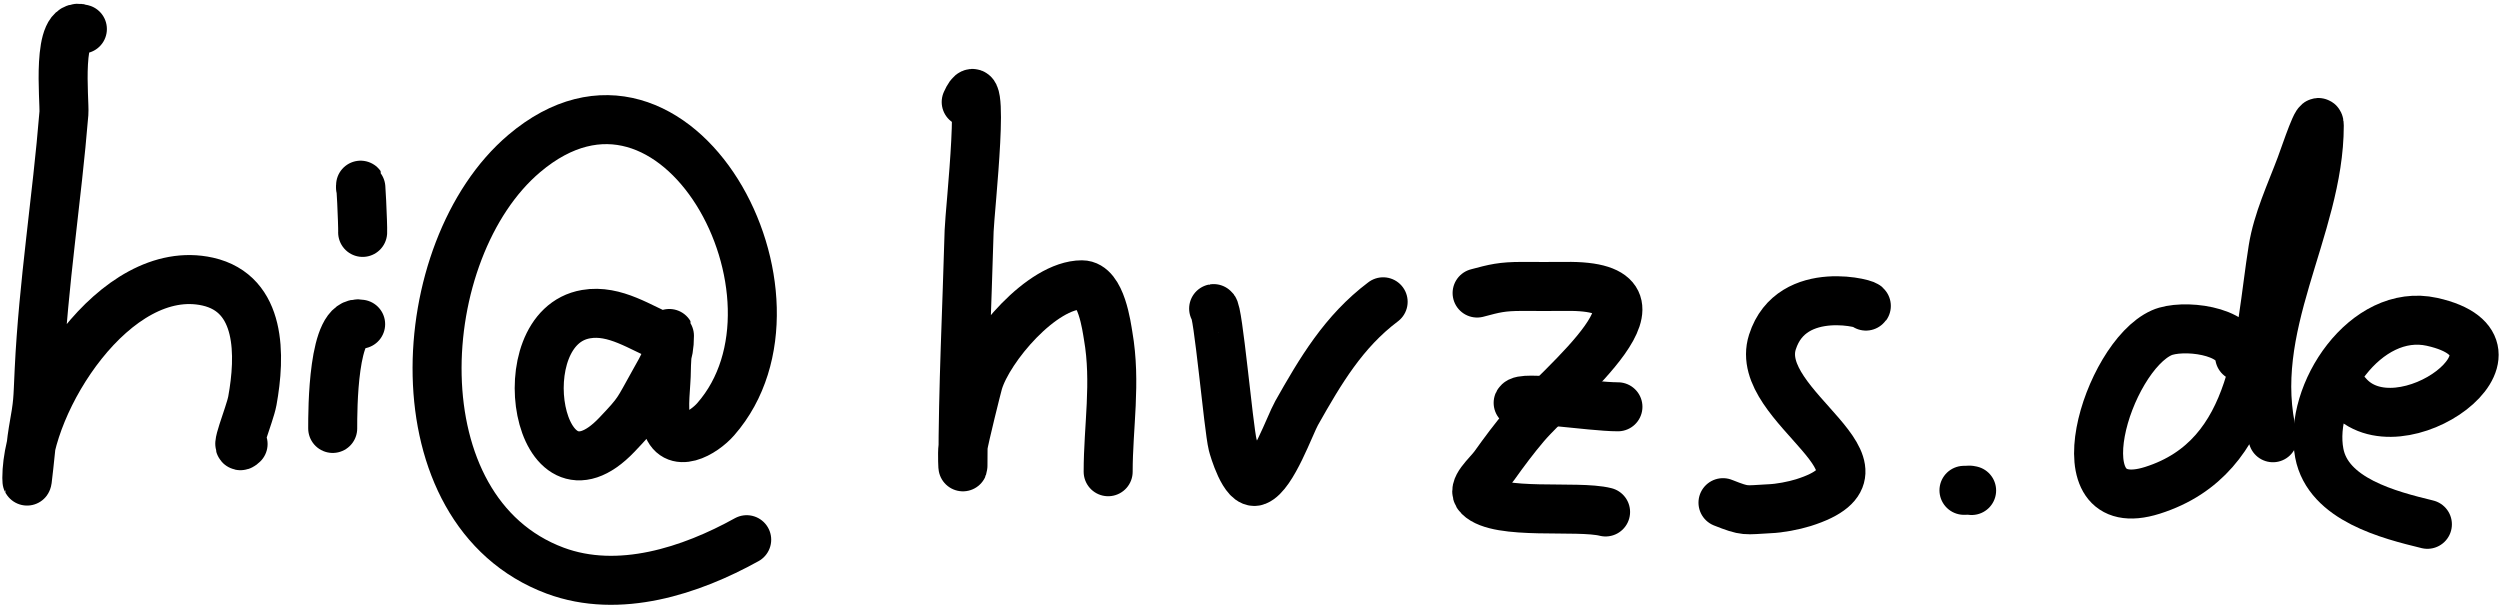 <?xml version="1.0" encoding="UTF-8" standalone="no"?>
<!DOCTYPE svg PUBLIC "-//W3C//DTD SVG 1.1//EN" "http://www.w3.org/Graphics/SVG/1.1/DTD/svg11.dtd">
<svg width="100%" height="100%" viewBox="0 0 233 57" version="1.1" xmlns="http://www.w3.org/2000/svg" xmlns:xlink="http://www.w3.org/1999/xlink" xml:space="preserve" xmlns:serif="http://www.serif.com/" style="fill-rule:evenodd;clip-rule:evenodd;stroke-linecap:round;stroke-linejoin:round;stroke-miterlimit:1.5;">
    <g transform="matrix(1.667,0,0,1.667,-1083.25,-1753.81)">
        <g transform="matrix(1,0,0,1,-12.254,-268.251)">
            <path d="M666.68,1321.95C665.187,1321.41 665.701,1325.99 665.647,1326.66C665.259,1331.44 664.493,1336.21 664.265,1341C664.177,1342.84 664.225,1342.72 663.919,1344.45C663.768,1345.31 663.574,1347.92 663.574,1347.05C663.574,1342.79 668.507,1334.92 673.685,1336.07C676.714,1336.75 676.639,1340.22 676.184,1342.73C676.036,1343.54 675.082,1345.73 675.665,1345.15" style="fill:none;stroke:black;stroke-width:2.74px;"/>
        </g>
        <g transform="matrix(1,0,0,1,-12.254,-268.251)">
            <path d="M682.237,1338.45C680.667,1338.09 680.675,1343.29 680.675,1344.28" style="fill:none;stroke:black;stroke-width:2.74px;"/>
        </g>
        <g transform="matrix(1,0,0,1,-12.254,-268.251)">
            <path d="M682.349,1333.32C682.368,1332.91 682.229,1330.04 682.229,1330.81" style="fill:none;stroke:black;stroke-width:2.74px;"/>
        </g>
        <g transform="matrix(1,0,0,1,-12.254,-268.251)">
            <path d="M699.255,1339.21C697.902,1338.67 696.462,1337.61 694.839,1337.89C690.34,1338.66 692.113,1349.31 696.566,1344.63C697.823,1343.31 697.703,1343.36 698.639,1341.69C699.196,1340.7 699.502,1340.23 699.502,1339.1C699.502,1338.46 699.33,1340.36 699.33,1341C699.33,1341.87 699.119,1343.09 699.33,1343.94C699.734,1345.55 701.425,1344.53 702.093,1343.76C708.051,1336.95 699.914,1321.69 691.384,1328.91C685.039,1334.28 684.168,1348.89 693.111,1352.23C696.683,1353.56 700.703,1352.23 703.821,1350.5" style="fill:none;stroke:black;stroke-width:2.74px;"/>
        </g>
        <g transform="matrix(1,0,0,1,-12.254,-268.251)">
            <path d="M716.093,1326.03C717.263,1323.44 716.288,1332.14 716.257,1333.23C716.136,1337.61 715.912,1341.97 715.912,1346.36C715.912,1346.7 715.863,1345.66 715.912,1345.32C715.984,1344.82 716.704,1341.93 716.776,1341.69C717.35,1339.77 720.332,1336.25 722.563,1336.25C723.654,1336.25 723.946,1338.62 724.03,1339.1C724.486,1341.72 724.03,1344.19 724.03,1346.7" style="fill:none;stroke:black;stroke-width:2.74px;"/>
        </g>
        <g transform="matrix(1,0,0,1,-12.254,-268.251)">
            <path d="M729.927,1337.58C730.167,1337.53 730.756,1344.25 730.991,1345.19C731.037,1345.38 731.645,1347.49 732.322,1347.22C733.224,1346.86 734.198,1344.07 734.567,1343.42C735.905,1341.05 737.197,1338.86 739.404,1337.2" style="fill:none;stroke:black;stroke-width:2.74px;"/>
        </g>
        <g transform="matrix(1,0,0,1,-12.254,-268.251)">
            <path d="M744.657,1336.71C745.636,1336.45 746.033,1336.34 747.177,1336.34C747.983,1336.34 748.789,1336.35 749.595,1336.34C756.513,1336.23 749.286,1341.84 747.349,1344.11C746.737,1344.83 746.171,1345.59 745.622,1346.36C745.248,1346.88 744.303,1347.63 744.758,1348.08C745.845,1349.17 750.263,1348.55 751.84,1348.95" style="fill:none;stroke:black;stroke-width:2.74px;"/>
        </g>
        <g transform="matrix(1,0,0,1,-12.254,-268.251)">
            <path d="M746.952,1342.85C747.144,1342.41 750.972,1343.07 752.531,1343.07" style="fill:none;stroke:black;stroke-width:2.74px;"/>
        </g>
        <g transform="matrix(1,0,0,1,-12.254,-268.251)">
            <path d="M766.396,1337.44C766.792,1337.38 762.246,1336.07 761.168,1339.45C760.003,1343.1 768.91,1346.54 762.895,1348.43C762.347,1348.6 761.568,1348.75 760.995,1348.77C759.611,1348.84 759.692,1348.94 758.404,1348.43" style="fill:none;stroke:black;stroke-width:2.74px;"/>
        </g>
        <g transform="matrix(1,0,0,1,-12.254,-268.251)">
            <path d="M772.305,1347.75C772.11,1347.71 772.251,1347.74 771.877,1347.74" style="fill:none;stroke:black;stroke-width:2.74px;"/>
        </g>
        <g transform="matrix(1,0,0,1,-12.254,-268.251)">
            <path d="M787.29,1340.26C787.163,1338.76 784.059,1338.43 782.932,1338.93C779.863,1340.29 777.071,1349.43 782.414,1347.74C788.354,1345.86 788.357,1339.22 789.151,1334.26C789.406,1332.66 790.14,1331.11 790.705,1329.6C790.995,1328.83 791.742,1326.53 791.742,1327.35C791.742,1333.14 787.606,1338.62 789.151,1344.8" style="fill:none;stroke:black;stroke-width:2.74px;"/>
        </g>
        <g transform="matrix(1,0,0,1,-12.254,-268.251)">
            <path d="M793.293,1342.35C796.164,1345.76 804.414,1339.74 798.045,1338.32C794.34,1337.5 791.109,1342.33 791.742,1345.66C792.233,1348.26 795.657,1349.12 797.787,1349.64" style="fill:none;stroke:black;stroke-width:2.74px;"/>
        </g>
    </g>
</svg>

